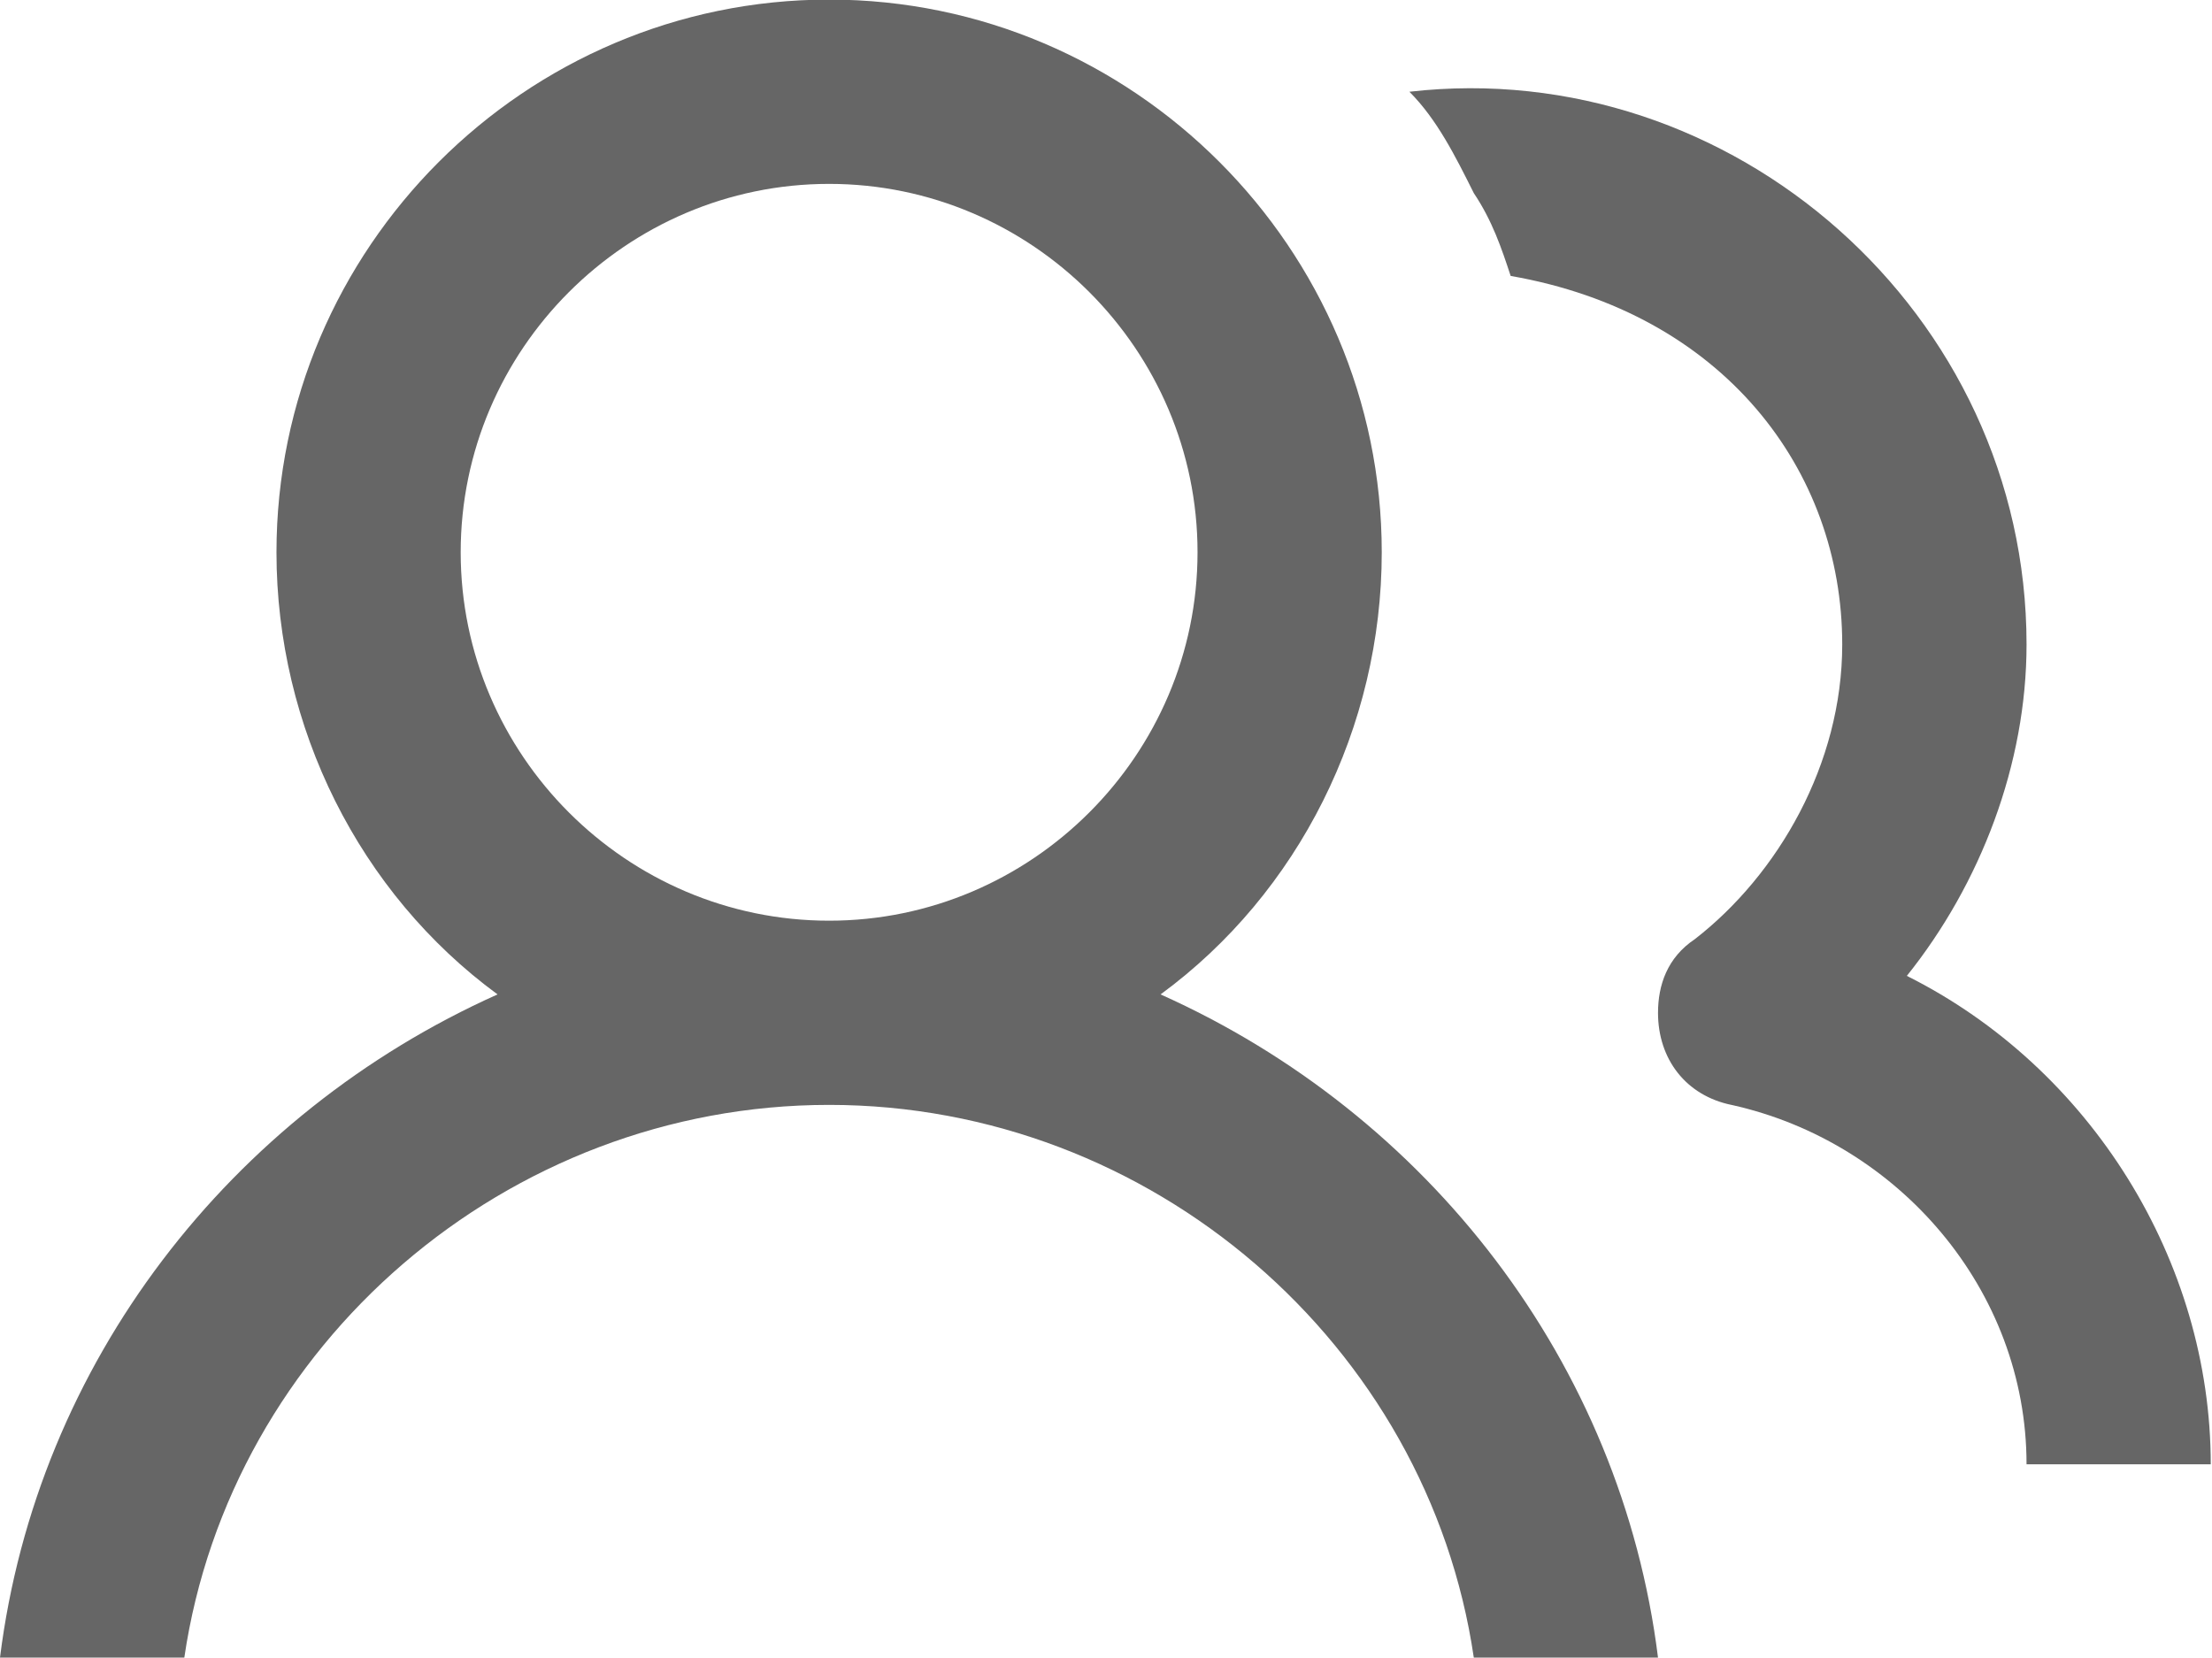 <?xml version="1.0" encoding="utf-8"?>
<!-- Generator: Adobe Illustrator 15.1.0, SVG Export Plug-In . SVG Version: 6.00 Build 0)  -->
<!DOCTYPE svg PUBLIC "-//W3C//DTD SVG 1.1//EN" "http://www.w3.org/Graphics/SVG/1.1/DTD/svg11.dtd">
<svg version="1.1" id="Layer_1" xmlns="http://www.w3.org/2000/svg" xmlns:xlink="http://www.w3.org/1999/xlink" x="0px" y="0px"
	 width="21.362px" height="16.009px" viewBox="0 0 21.362 16.009" enable-background="new 0 0 21.362 16.009" xml:space="preserve">
<g>
	<defs>
		<rect id="SVGID_1_" width="21.362" height="16.009"/>
	</defs>
	<clipPath id="SVGID_2_">
		<use xlink:href="#SVGID_1_"  overflow="visible"/>
	</clipPath>
	<path clip-path="url(#SVGID_2_)" fill="#666666" d="M11.208,9.604c1.335-0.979,2.136-2.58,2.136-4.27
		c0-2.936-2.402-5.338-5.337-5.338c-2.936,0-5.337,2.402-5.337,5.338c0,1.69,0.8,3.291,2.135,4.27
		C2.225,10.76,0.356,13.161,0,16.009H1.78c0.445-3.025,3.114-5.338,6.227-5.338c3.113,0,5.782,2.312,6.226,5.338h1.779
		C15.657,13.161,13.789,10.76,11.208,9.604 M8.007,8.892c-1.957,0-3.558-1.601-3.558-3.558c0-1.957,1.601-3.558,3.558-3.558
		c1.957,0,3.558,1.601,3.558,3.558C11.565,7.291,9.963,8.892,8.007,8.892"/>
</g>
<path fill="#666666" d="M18.415,9.425c0.712-0.889,1.156-2.045,1.156-3.201c0-3.203-2.846-5.694-5.96-5.338
	c0.267,0.267,0.444,0.623,0.622,0.979c0.179,0.267,0.268,0.533,0.356,0.8c2.046,0.356,3.202,1.869,3.202,3.559
	c0,1.156-0.622,2.224-1.423,2.846c-0.267,0.178-0.356,0.445-0.356,0.712c0,0.445,0.268,0.8,0.713,0.89
	c1.601,0.355,2.846,1.779,2.846,3.47h1.779C21.35,12.184,20.194,10.315,18.415,9.425"/>
</svg>
